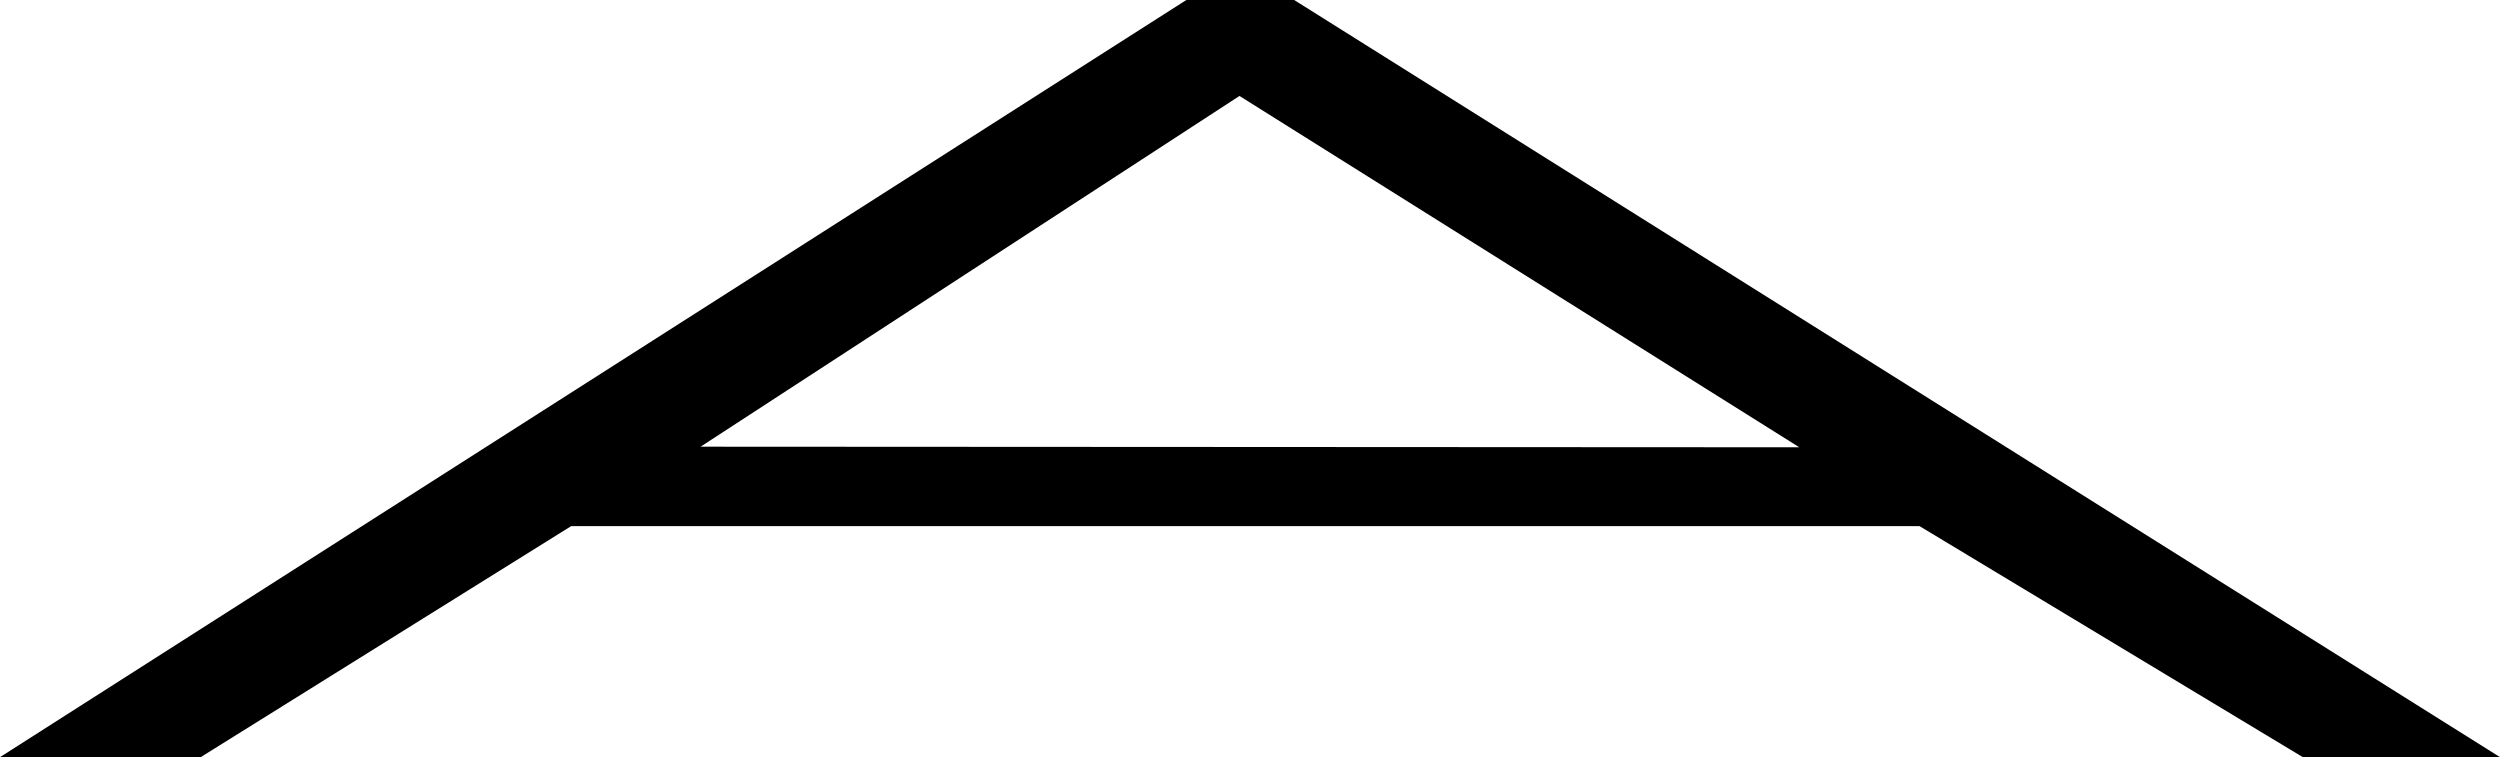 <?xml version="1.0" encoding="UTF-8"?>
<svg id="Ebene_2" data-name="Ebene 2" xmlns="http://www.w3.org/2000/svg" viewBox="0 0 710 215.03">
  <g id="Ebene_1-2" data-name="Ebene 1">
    <path d="M710,215.03h-56l-108.85-65.61H162.21l-105.21,65.61H0L336.92,0h30.62l342.46,215.03ZM511,127.03L352.01,27.25l-153.04,99.61,312.02.17Z"/>
  </g>
</svg>